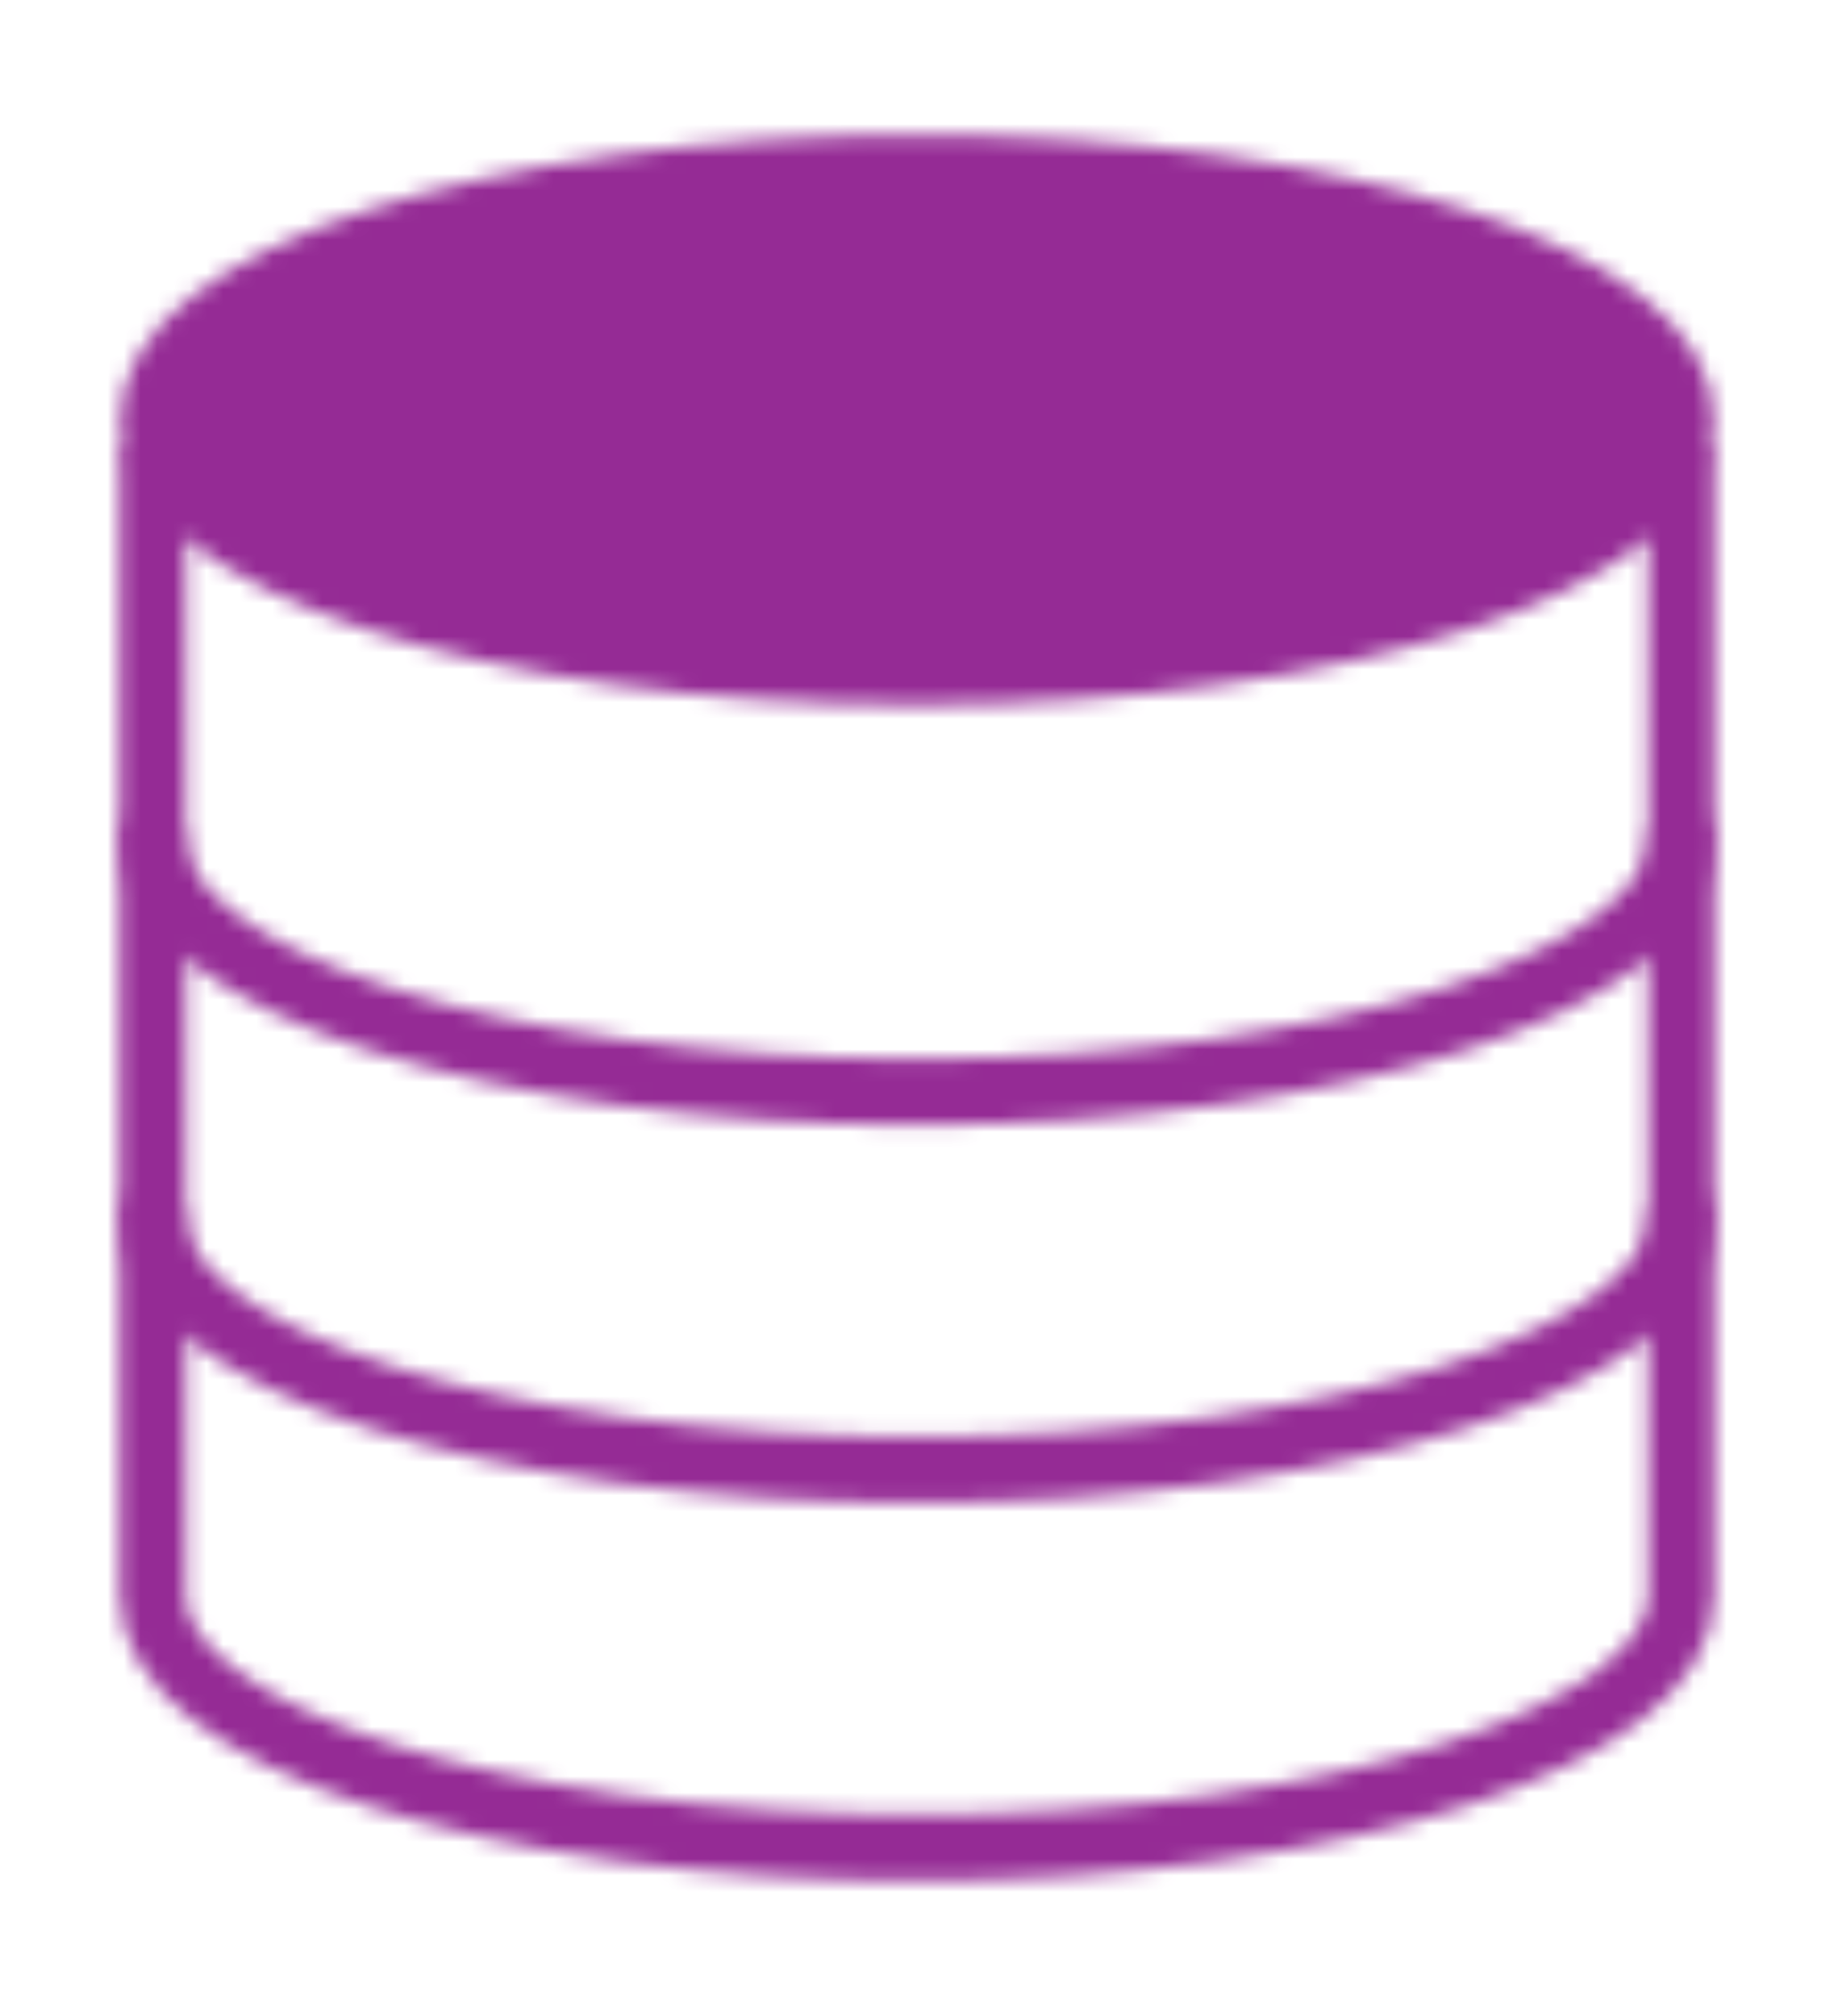 <svg width="111" height="122" viewBox="0 0 111 122" fill="none" xmlns="http://www.w3.org/2000/svg">
<mask id="mask0_425_19" style="mask-type:luminance" maskUnits="userSpaceOnUse" x="7" y="8" width="97" height="106">
<path d="M101.75 27.959V96.584C101.75 105.007 81.044 111.833 55.5 111.833C29.956 111.833 9.25 105.007 9.25 96.584V27.959" stroke="white" stroke-width="4" stroke-linecap="round" stroke-linejoin="round"/>
<path d="M101.75 73.709C101.75 82.132 81.044 88.959 55.5 88.959C29.956 88.959 9.25 82.132 9.25 73.709M101.75 50.834C101.75 59.257 81.044 66.084 55.5 66.084C29.956 66.084 9.25 59.257 9.25 50.834" stroke="white" stroke-width="4" stroke-linecap="round" stroke-linejoin="round"/>
<path d="M55.5 40.667C81.043 40.667 101.75 33.839 101.75 25.417C101.75 16.994 81.043 10.167 55.5 10.167C29.957 10.167 9.25 16.994 9.25 25.417C9.25 33.839 29.957 40.667 55.5 40.667Z" fill="white" stroke="white" stroke-width="4" stroke-linecap="round" stroke-linejoin="round"/>
</mask>
<g mask="url(#mask0_425_19)">
<path d="M0 0H111V122H0V0Z" fill="#952B95"/>
</g>
</svg>
